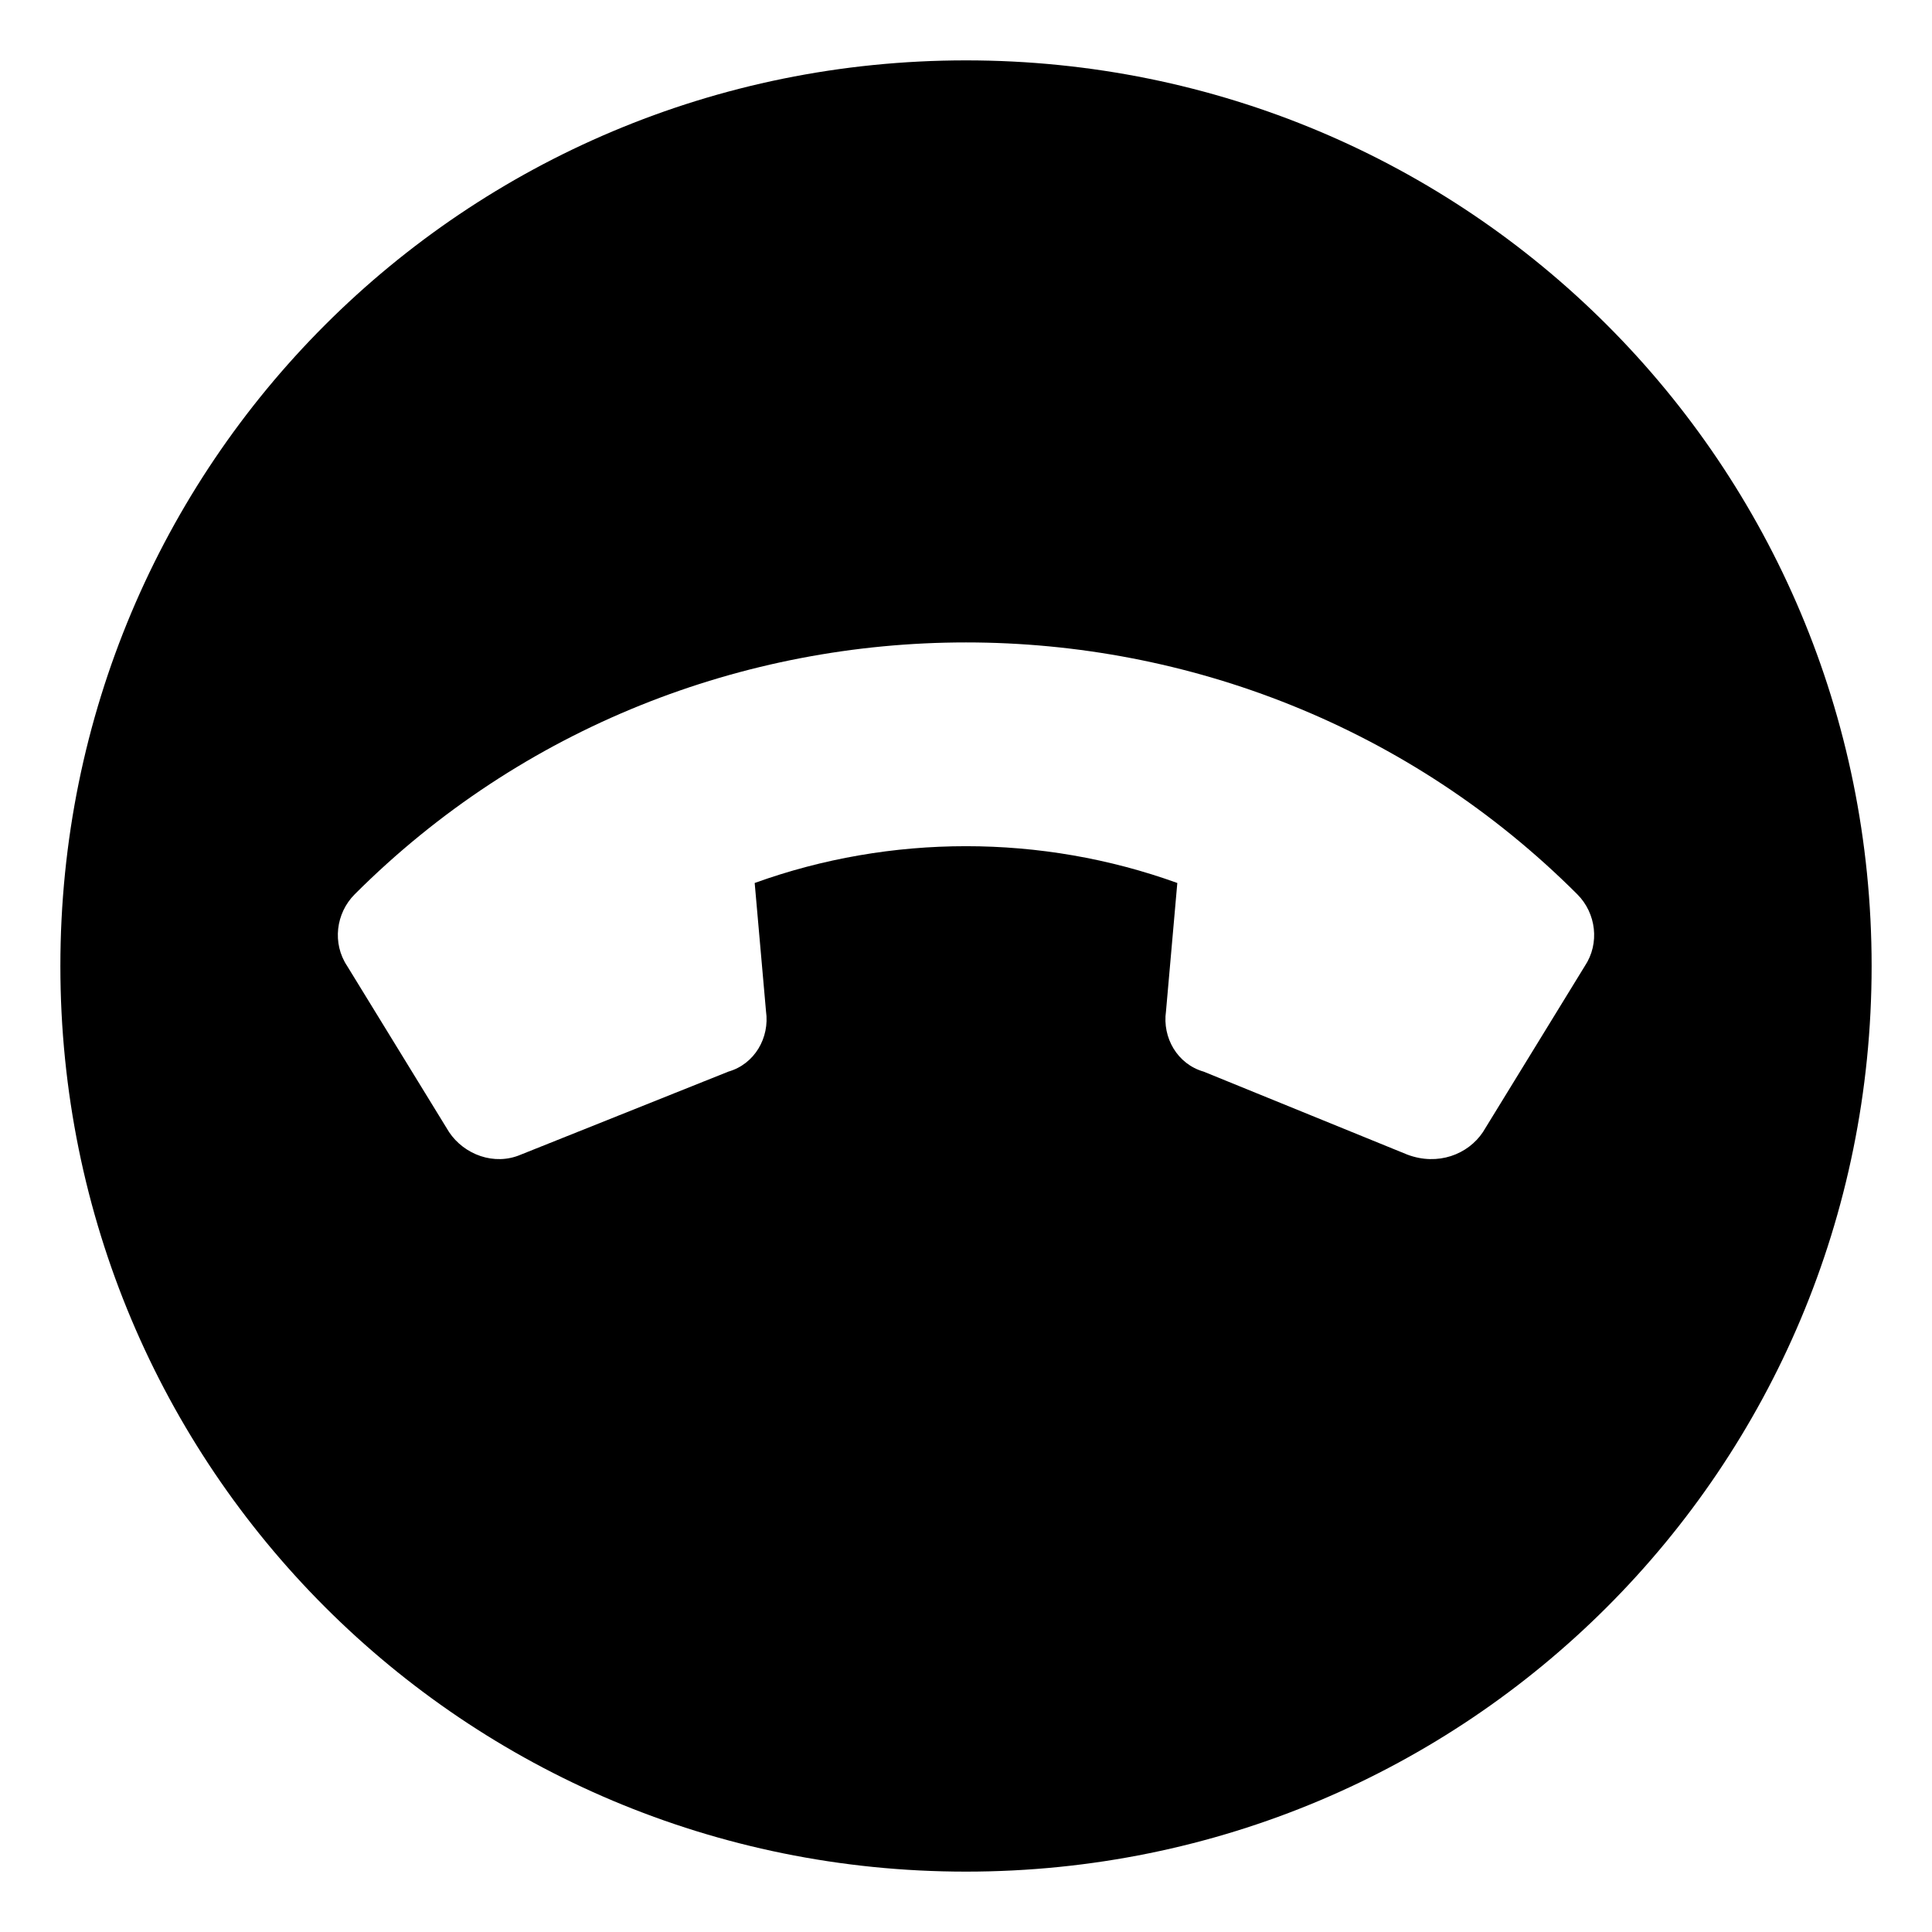 <svg xmlns="http://www.w3.org/2000/svg" viewBox="0 0 512 512"><!-- Font Awesome Pro 6.0.0-alpha1 by @fontawesome - https://fontawesome.com License - https://fontawesome.com/license (Commercial License) --><path d="M256 16C123 16 16 123 16 256S123 496 256 496S496 389 496 256S389 16 256 16ZM420 256L393 300C389 306 381 309 373 306L319 284C312 282 308 275 309 268L312 234C276 221 236 221 200 234L203 268C204 275 200 282 193 284L138 306C131 309 123 306 119 300L92 256C88 250 89 242 94 237C183 148 329 148 418 237C423 242 424 250 420 256Z"/></svg>